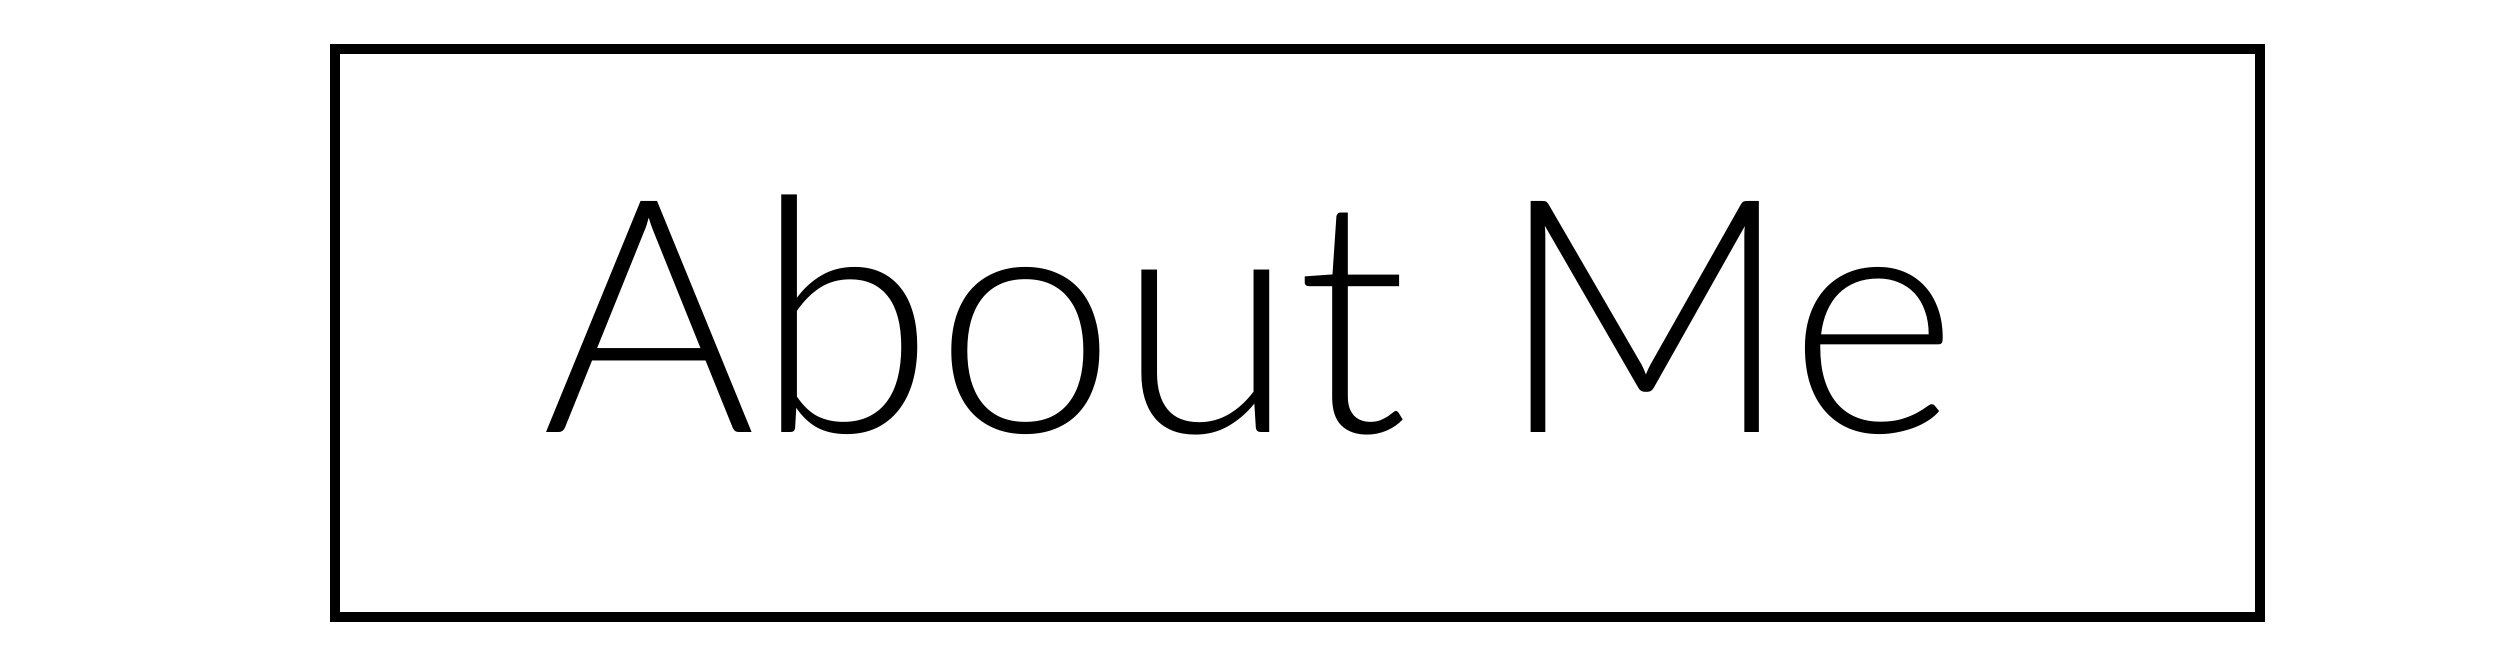 <svg width="735" height="196" viewBox="0 0 735 196" fill="none" xmlns="http://www.w3.org/2000/svg">
<path d="M205.937 102.328L192.113 68.008C191.633 66.888 191.169 65.544 190.721 63.976C190.529 64.744 190.321 65.48 190.097 66.184C189.873 66.856 189.633 67.48 189.377 68.056L175.553 102.328H205.937ZM220.961 127H217.169C216.721 127 216.353 126.888 216.065 126.664C215.777 126.408 215.553 126.088 215.393 125.704L207.425 105.976H174.065L166.097 125.704C165.969 126.056 165.745 126.36 165.425 126.616C165.105 126.872 164.721 127 164.273 127H160.529L188.321 59.08H193.169L220.961 127ZM234.293 116.584C236.149 119.336 238.181 121.272 240.389 122.392C242.629 123.48 245.141 124.024 247.925 124.024C250.773 124.024 253.253 123.512 255.365 122.488C257.509 121.464 259.285 120.008 260.693 118.12C262.133 116.2 263.205 113.88 263.909 111.16C264.613 108.44 264.965 105.384 264.965 101.992C264.965 95.4 263.653 90.44 261.029 87.112C258.405 83.784 254.725 82.12 249.989 82.12C246.597 82.12 243.637 82.936 241.109 84.568C238.581 86.2 236.309 88.472 234.293 91.384V116.584ZM234.293 87.544C236.373 84.728 238.805 82.52 241.589 80.92C244.373 79.288 247.605 78.472 251.285 78.472C254.165 78.472 256.741 79 259.013 80.056C261.285 81.112 263.205 82.632 264.773 84.616C266.373 86.6 267.589 89.048 268.421 91.96C269.253 94.84 269.669 98.12 269.669 101.8C269.669 105.672 269.205 109.208 268.277 112.408C267.349 115.576 265.989 118.296 264.197 120.568C262.437 122.808 260.277 124.552 257.717 125.8C255.157 127.016 252.229 127.624 248.932 127.624C245.541 127.624 242.645 126.984 240.245 125.704C237.877 124.392 235.829 122.456 234.101 119.896L233.765 125.8C233.669 126.6 233.237 127 232.469 127H229.685V57.16H234.293V87.544ZM301.472 78.472C304.896 78.472 307.952 79.064 310.64 80.248C313.36 81.4 315.648 83.048 317.504 85.192C319.36 87.336 320.768 89.928 321.728 92.968C322.72 95.976 323.216 99.352 323.216 103.096C323.216 106.84 322.72 110.216 321.728 113.224C320.768 116.232 319.36 118.808 317.504 120.952C315.648 123.096 313.36 124.744 310.64 125.896C307.952 127.048 304.896 127.624 301.472 127.624C298.048 127.624 294.976 127.048 292.256 125.896C289.568 124.744 287.28 123.096 285.392 120.952C283.536 118.808 282.112 116.232 281.12 113.224C280.16 110.216 279.68 106.84 279.68 103.096C279.68 99.352 280.16 95.976 281.12 92.968C282.112 89.928 283.536 87.336 285.392 85.192C287.28 83.048 289.568 81.4 292.256 80.248C294.976 79.064 298.048 78.472 301.472 78.472ZM301.472 124.024C304.32 124.024 306.8 123.544 308.912 122.584C311.056 121.592 312.832 120.184 314.24 118.36C315.68 116.536 316.752 114.344 317.456 111.784C318.16 109.192 318.512 106.296 318.512 103.096C318.512 99.928 318.16 97.048 317.456 94.456C316.752 91.864 315.68 89.656 314.24 87.832C312.832 85.976 311.056 84.552 308.912 83.56C306.8 82.568 304.32 82.072 301.472 82.072C298.624 82.072 296.128 82.568 293.984 83.56C291.872 84.552 290.096 85.976 288.656 87.832C287.248 89.656 286.176 91.864 285.44 94.456C284.736 97.048 284.384 99.928 284.384 103.096C284.384 106.296 284.736 109.192 285.44 111.784C286.176 114.344 287.248 116.536 288.656 118.36C290.096 120.184 291.872 121.592 293.984 122.584C296.128 123.544 298.624 124.024 301.472 124.024ZM373.147 79.24V127H370.603C369.803 127 369.339 126.584 369.211 125.752L368.779 118.648C366.571 121.4 364.011 123.608 361.099 125.272C358.219 126.936 355.003 127.768 351.451 127.768C348.795 127.768 346.475 127.352 344.491 126.52C342.507 125.688 340.859 124.488 339.547 122.92C338.235 121.352 337.243 119.464 336.571 117.256C335.899 115.048 335.563 112.552 335.563 109.768V79.24H340.171V109.768C340.171 114.248 341.195 117.768 343.243 120.328C345.291 122.856 348.411 124.12 352.603 124.12C355.707 124.12 358.603 123.336 361.291 121.768C364.011 120.168 366.427 117.96 368.539 115.144V79.24H373.147ZM401.928 127.768C398.696 127.768 396.168 126.872 394.344 125.08C392.552 123.288 391.656 120.52 391.656 116.776V84.136H384.792C384.44 84.136 384.152 84.04 383.928 83.848C383.704 83.656 383.592 83.384 383.592 83.032V81.256L391.752 80.68L392.904 63.592C392.968 63.304 393.096 63.048 393.288 62.824C393.48 62.6 393.752 62.488 394.104 62.488H396.264V80.728H411.336V84.136H396.264V116.536C396.264 117.848 396.424 118.984 396.744 119.944C397.096 120.872 397.56 121.64 398.136 122.248C398.744 122.856 399.448 123.304 400.248 123.592C401.048 123.88 401.912 124.024 402.84 124.024C403.992 124.024 404.984 123.864 405.816 123.544C406.648 123.192 407.368 122.824 407.976 122.44C408.584 122.024 409.08 121.656 409.464 121.336C409.848 120.984 410.152 120.808 410.376 120.808C410.632 120.808 410.888 120.968 411.144 121.288L412.392 123.304C411.176 124.648 409.624 125.736 407.736 126.568C405.88 127.368 403.944 127.768 401.928 127.768ZM517.105 59.08V127H512.833V69.112C512.833 68.28 512.881 67.4 512.977 66.472L486.241 113.944C485.793 114.776 485.153 115.192 484.321 115.192H483.553C482.721 115.192 482.081 114.776 481.633 113.944L454.177 66.376C454.273 67.336 454.321 68.248 454.321 69.112V127H450.001V59.08H453.409C453.857 59.08 454.209 59.128 454.465 59.224C454.721 59.32 454.977 59.576 455.233 59.992L482.641 107.224C483.121 108.12 483.537 109.08 483.889 110.104C484.081 109.592 484.289 109.096 484.513 108.616C484.737 108.104 484.977 107.624 485.233 107.176L511.873 59.992C512.129 59.576 512.385 59.32 512.641 59.224C512.929 59.128 513.297 59.08 513.745 59.08H517.105ZM567.032 98.296C567.032 95.736 566.664 93.448 565.928 91.432C565.224 89.384 564.216 87.656 562.904 86.248C561.592 84.84 560.024 83.768 558.2 83.032C556.408 82.264 554.424 81.88 552.248 81.88C549.784 81.88 547.576 82.264 545.624 83.032C543.672 83.8 541.976 84.904 540.536 86.344C539.128 87.784 537.992 89.512 537.128 91.528C536.264 93.544 535.688 95.8 535.4 98.296H567.032ZM535.16 101.224V102.136C535.16 105.72 535.576 108.872 536.408 111.592C537.24 114.312 538.424 116.6 539.96 118.456C541.496 120.28 543.352 121.656 545.528 122.584C547.704 123.512 550.136 123.976 552.824 123.976C555.224 123.976 557.304 123.72 559.064 123.208C560.824 122.664 562.296 122.072 563.48 121.432C564.696 120.76 565.656 120.168 566.36 119.656C567.064 119.112 567.576 118.84 567.896 118.84C568.312 118.84 568.632 119 568.856 119.32L570.104 120.856C569.336 121.816 568.312 122.712 567.032 123.544C565.784 124.376 564.376 125.096 562.808 125.704C561.272 126.28 559.608 126.744 557.816 127.096C556.056 127.448 554.28 127.624 552.488 127.624C549.224 127.624 546.248 127.064 543.56 125.944C540.872 124.792 538.568 123.128 536.648 120.952C534.728 118.776 533.24 116.12 532.184 112.984C531.16 109.816 530.648 106.2 530.648 102.136C530.648 98.712 531.128 95.56 532.088 92.68C533.08 89.768 534.488 87.272 536.312 85.192C538.168 83.08 540.424 81.432 543.08 80.248C545.768 79.064 548.808 78.472 552.2 78.472C554.888 78.472 557.384 78.936 559.688 79.864C561.992 80.792 563.992 82.152 565.688 83.944C567.384 85.704 568.712 87.88 569.672 90.472C570.664 93.064 571.16 96.04 571.16 99.4C571.16 100.104 571.064 100.584 570.872 100.84C570.68 101.096 570.36 101.224 569.912 101.224H535.16Z" fill="black"/>
<g filter="url(#filter0_d_363_128)">
<rect x="92.5" y="6.5" width="566" height="167" stroke="black" stroke-width="3" shape-rendering="crispEdges"/>
</g>
<defs>
<filter id="filter0_d_363_128" x="84" y="0" width="595" height="196" filterUnits="userSpaceOnUse" color-interpolation-filters="sRGB">
<feFlood flood-opacity="0" result="BackgroundImageFix"/>
<feColorMatrix in="SourceAlpha" type="matrix" values="0 0 0 0 0 0 0 0 0 0 0 0 0 0 0 0 0 0 127 0" result="hardAlpha"/>
<feMorphology radius="9" operator="dilate" in="SourceAlpha" result="effect1_dropShadow_363_128"/>
<feOffset dx="6" dy="8"/>
<feGaussianBlur stdDeviation="2"/>
<feComposite in2="hardAlpha" operator="out"/>
<feColorMatrix type="matrix" values="0 0 0 0 0 0 0 0 0 0 0 0 0 0 0 0 0 0 0.25 0"/>
<feBlend mode="normal" in2="BackgroundImageFix" result="effect1_dropShadow_363_128"/>
<feBlend mode="normal" in="SourceGraphic" in2="effect1_dropShadow_363_128" result="shape"/>
</filter>
</defs>
</svg>
